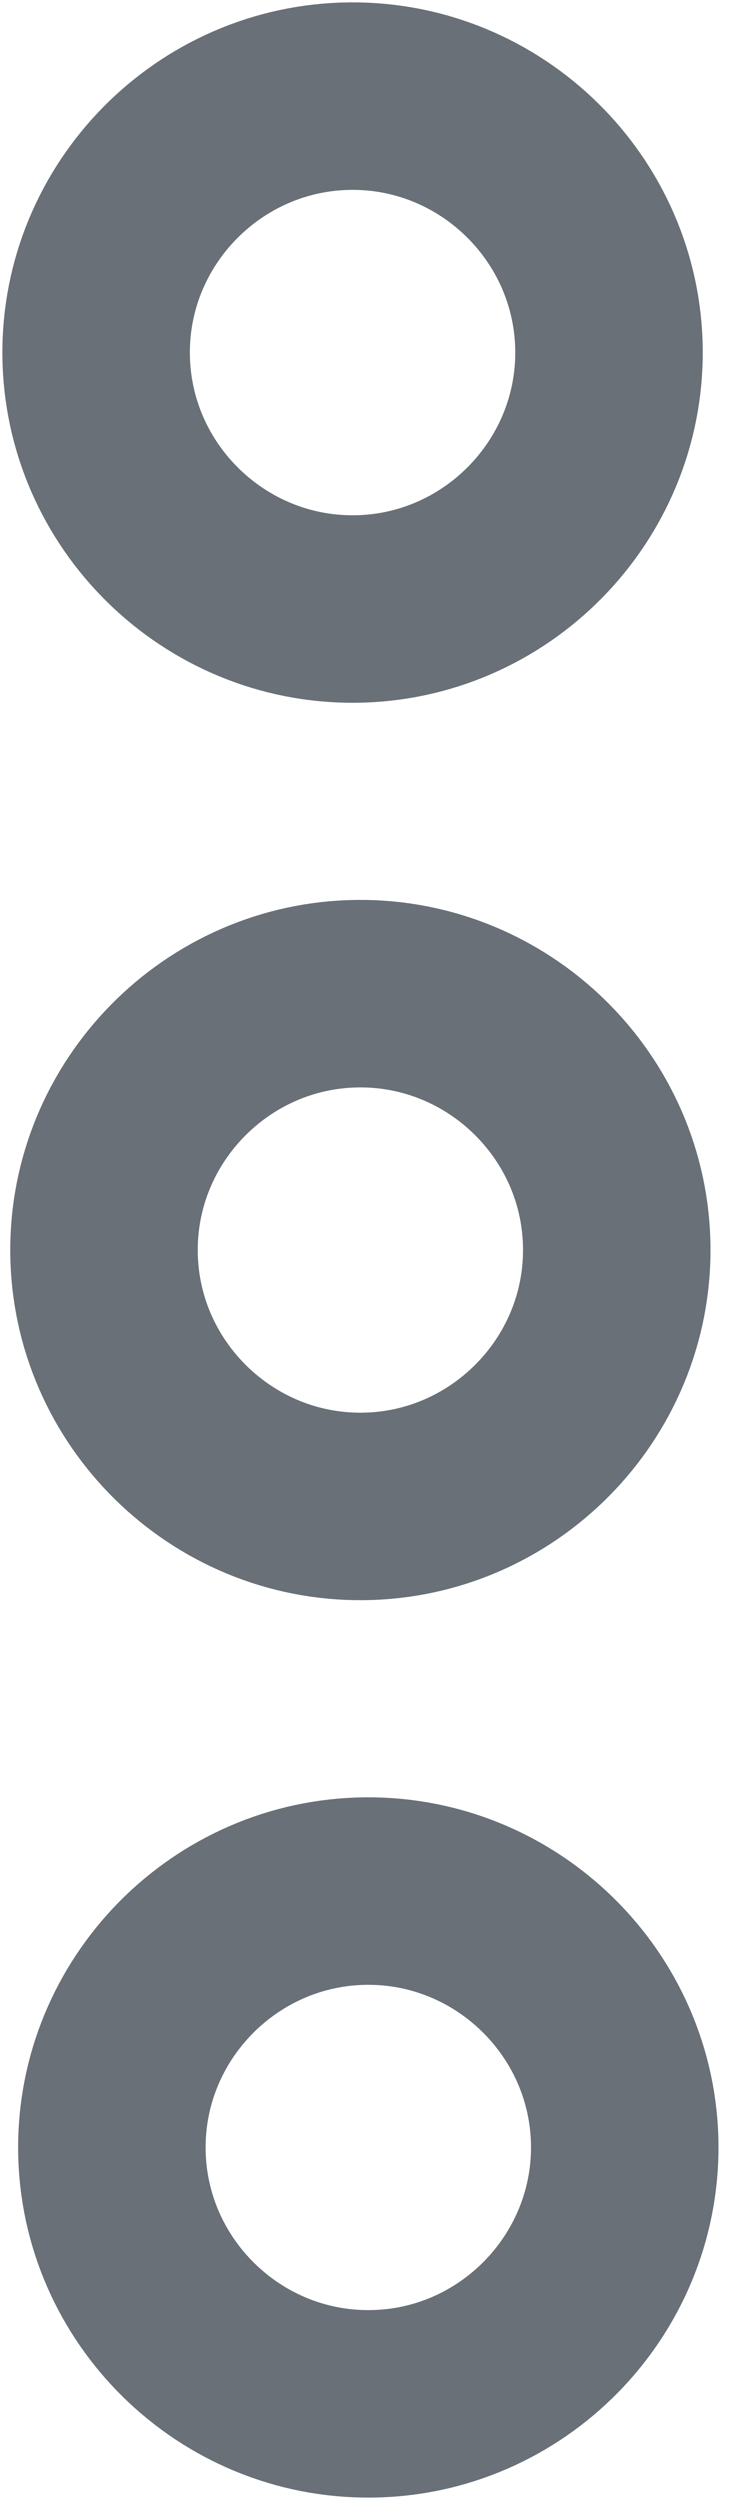 <svg width="6" height="20" viewBox="0 0 6 20" fill="none" xmlns="http://www.w3.org/2000/svg">
<path d="M4.872 2.802C4.862 1.674 3.931 0.759 2.803 0.769C1.674 0.779 0.759 1.71 0.769 2.838C0.779 3.967 1.71 4.882 2.839 4.872C3.967 4.862 4.882 3.931 4.872 2.802Z" stroke="#697077" stroke-width="1.5"/>
<path d="M4.998 17.161C4.988 16.033 4.057 15.118 2.928 15.128C1.8 15.138 0.885 16.069 0.895 17.197C0.905 18.326 1.836 19.24 2.964 19.23C4.092 19.221 5.007 18.29 4.998 17.161Z" stroke="#697077" stroke-width="1.5"/>
<path d="M4.934 9.982C4.925 8.854 3.993 7.939 2.865 7.949C1.737 7.959 0.822 8.89 0.832 10.018C0.842 11.146 1.773 12.061 2.901 12.051C4.029 12.041 4.944 11.11 4.934 9.982Z" stroke="#697077" stroke-width="1.5"/>
</svg>
